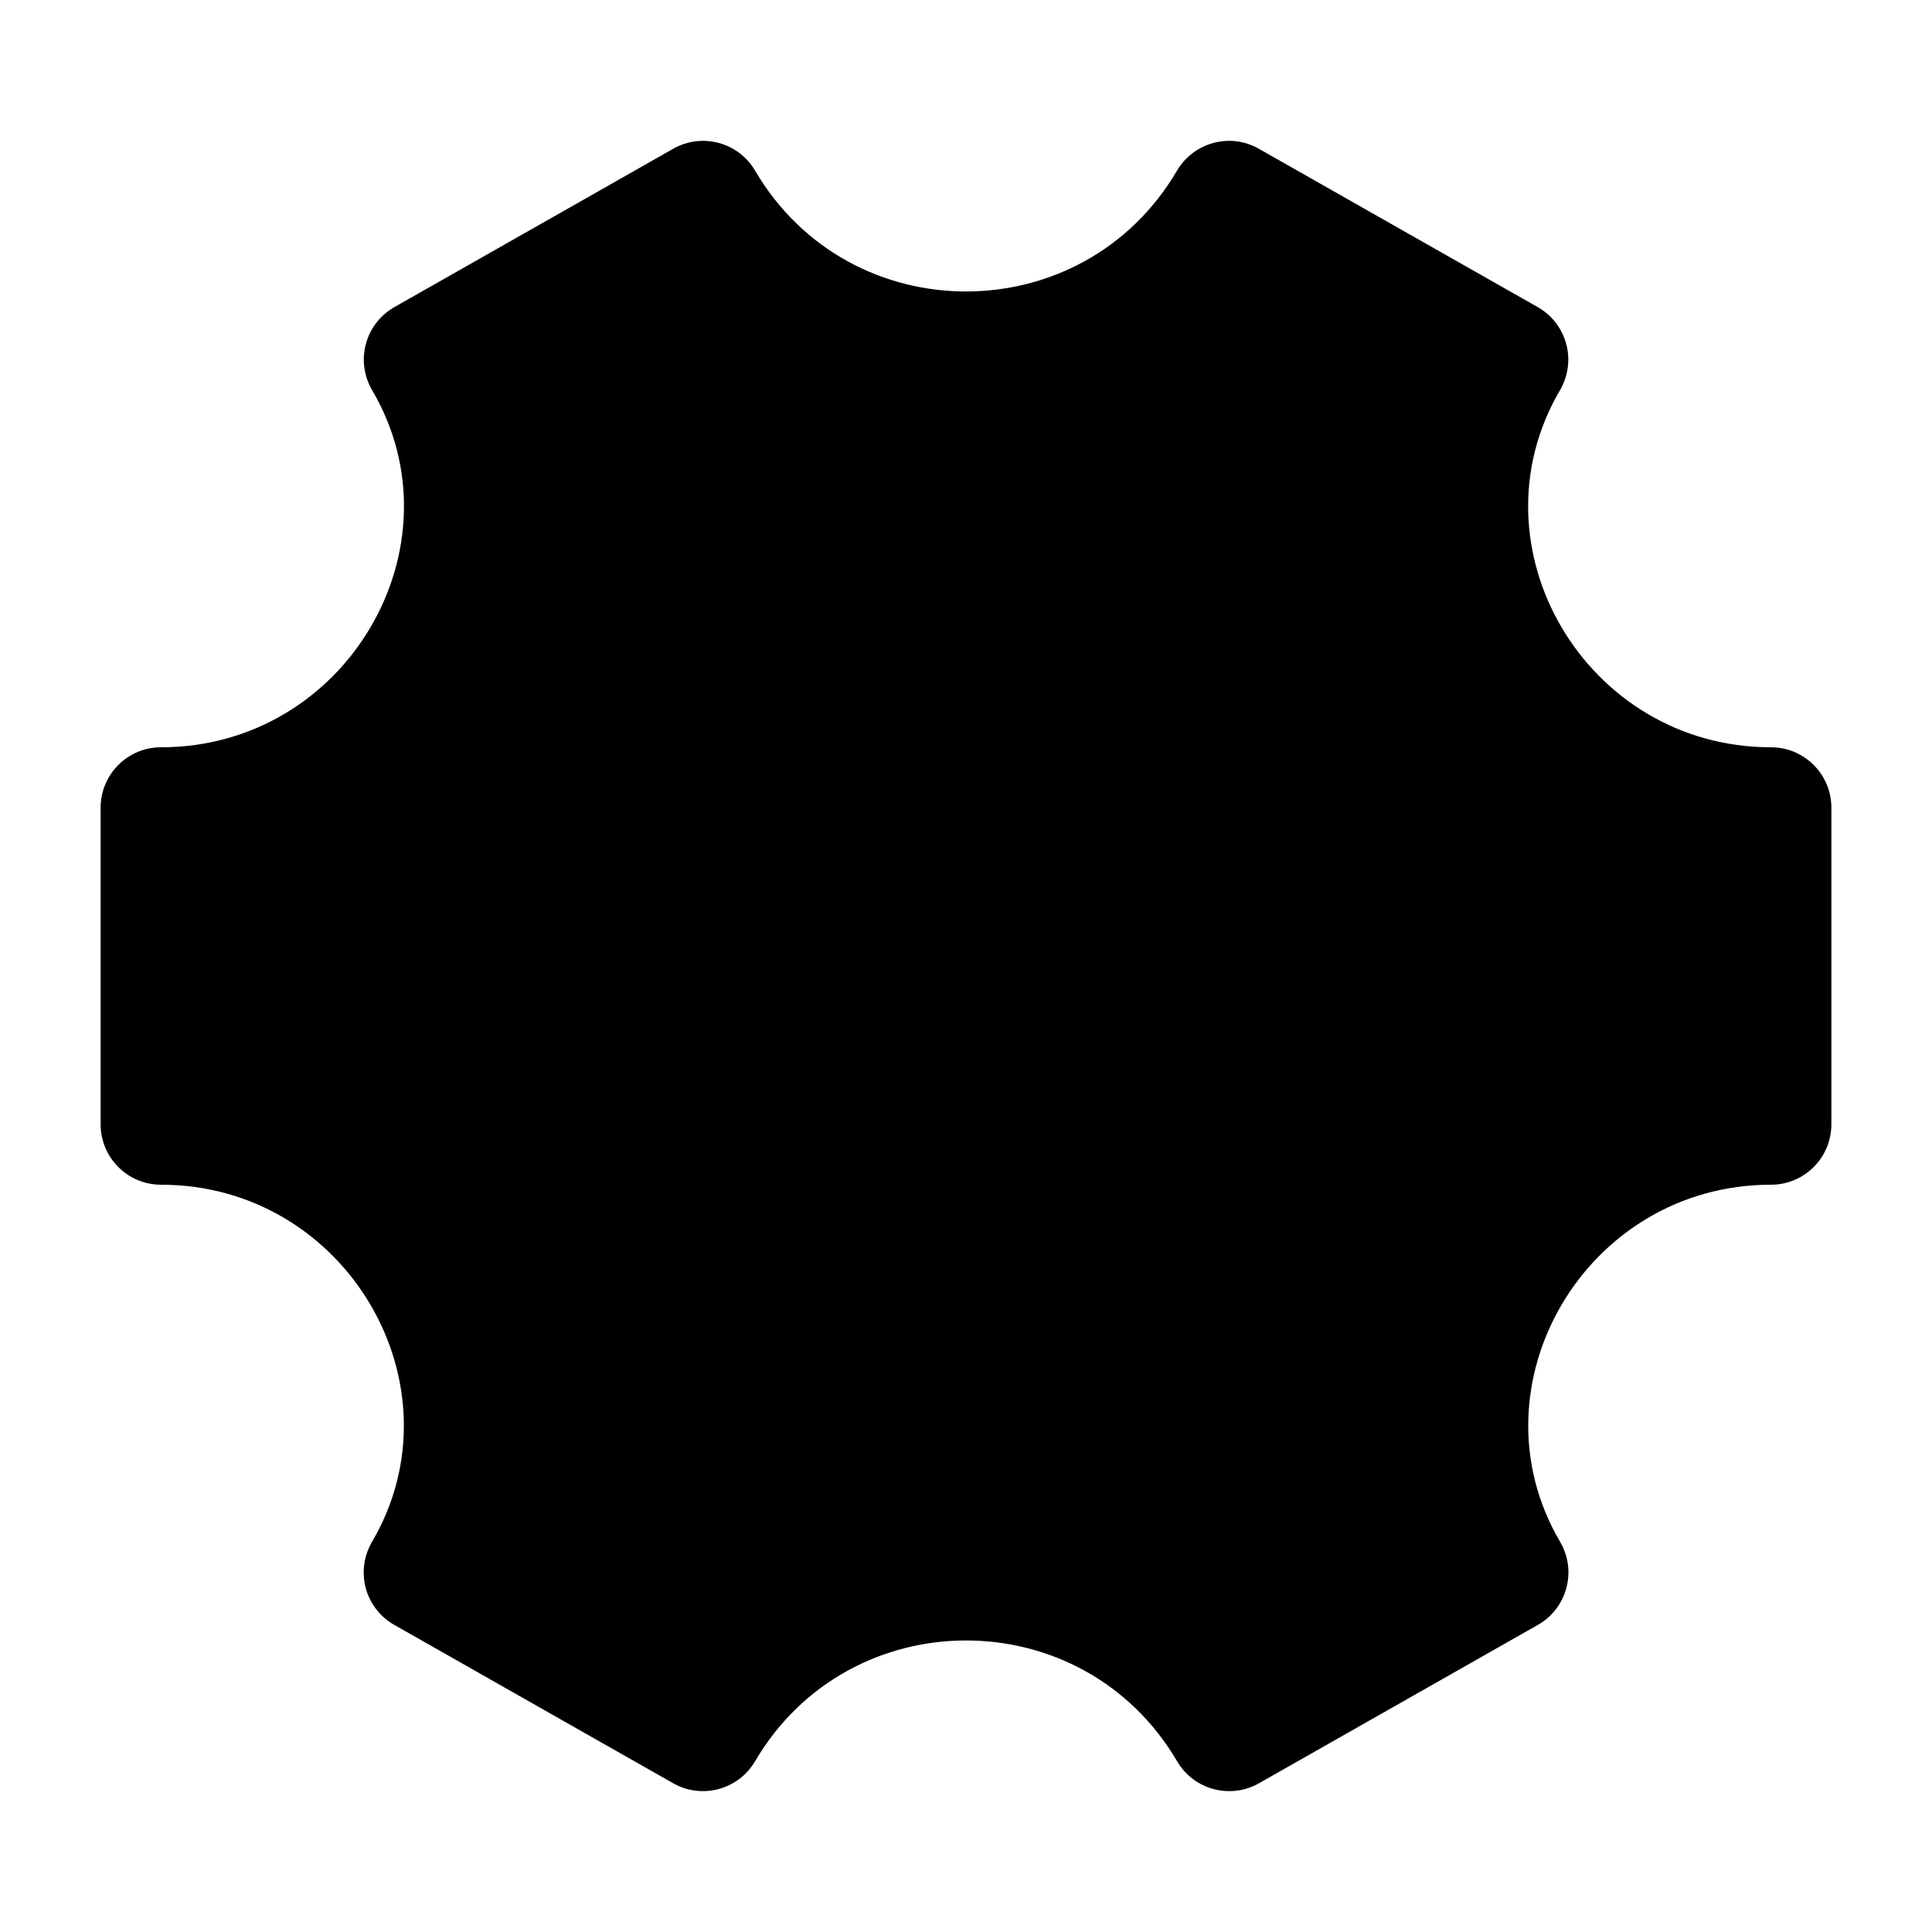 <svg width="24" height="24" viewBox="0 0 24 24" xmlns="http://www.w3.org/2000/svg">
<path class="pr-icon-bulk-secondary" d="M8.363 1.848C8.72 1.645 9.173 1.767 9.38 2.12C10.555 4.121 13.447 4.121 14.621 2.12C14.829 1.767 15.282 1.645 15.638 1.848L19.102 3.815C19.277 3.914 19.404 4.079 19.456 4.273C19.509 4.467 19.48 4.673 19.379 4.847C18.24 6.786 19.695 9.283 22 9.283C22.414 9.283 22.75 9.619 22.75 10.033V13.967C22.75 14.381 22.414 14.717 22 14.717C19.695 14.717 18.242 17.214 19.38 19.153C19.482 19.326 19.51 19.533 19.458 19.727C19.406 19.921 19.279 20.086 19.104 20.185L15.64 22.152C15.283 22.355 14.83 22.233 14.623 21.88C13.448 19.878 10.554 19.878 9.379 21.88C9.171 22.233 8.718 22.355 8.362 22.152L4.898 20.185C4.723 20.086 4.595 19.921 4.543 19.727C4.492 19.533 4.52 19.327 4.621 19.154C5.76 17.214 4.305 14.717 2 14.717C1.586 14.717 1.25 14.381 1.25 13.967V10.033C1.25 9.619 1.586 9.283 2 9.283C4.306 9.283 5.761 6.785 4.623 4.847C4.521 4.673 4.493 4.467 4.545 4.273C4.597 4.079 4.725 3.914 4.899 3.815L8.363 1.848Z" fill="currentColor"/>
<path class="pr-icon-bulk-primary" fill-rule="evenodd" clip-rule="evenodd" d="M12 7C12.552 7 13 7.448 13 8V11.401L15.275 12.618C15.762 12.879 15.946 13.485 15.685 13.972C15.425 14.459 14.819 14.642 14.332 14.382L11.528 12.882C11.203 12.708 11 12.369 11 12V8C11 7.448 11.448 7 12 7Z" fill="currentColor"/>
</svg>
